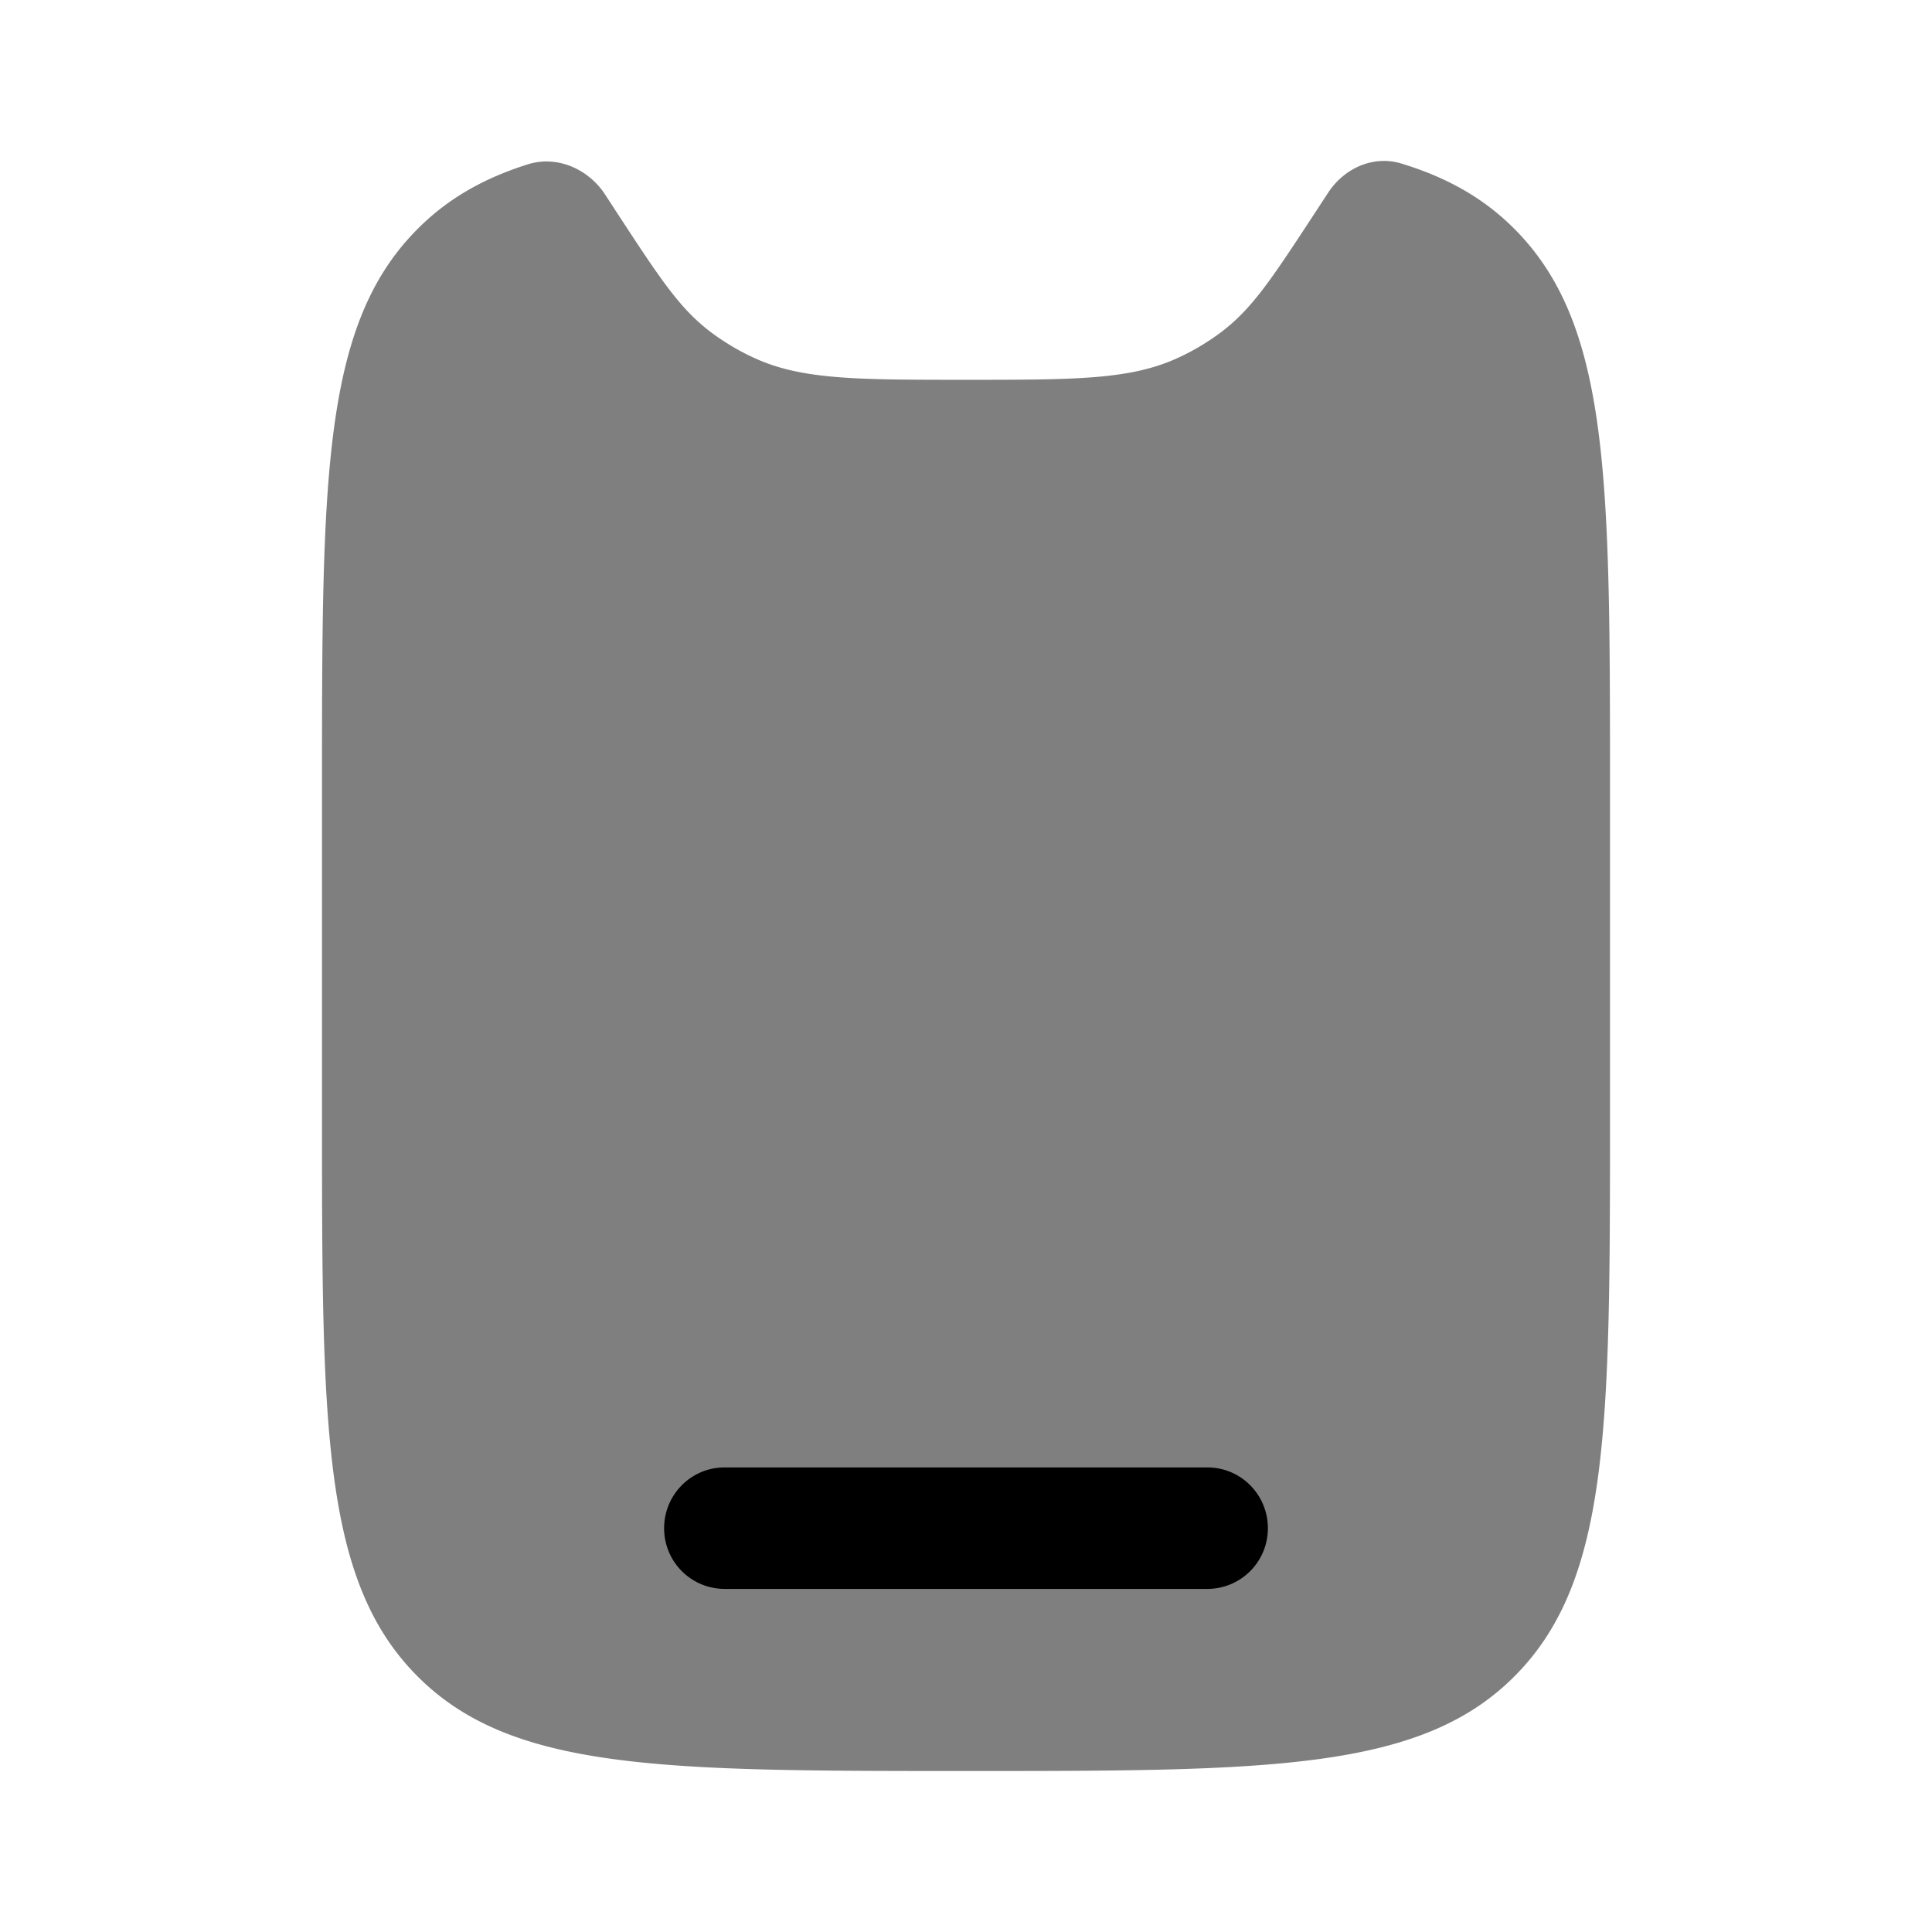 <svg viewBox="0 0 24 24"><path fill="currentColor" d="M20 9.801v4.067c0 3.833 0 5.75-1.172 6.941C17.657 22 15.771 22 12 22c-3.771 0-5.657 0-6.828-1.191C4 19.619 4 17.701 4 13.868V9.8c0-3.833 0-5.75 1.172-6.94c.375-.383.825-.642 1.386-.819c.353-.11.728.047.942.35l.154.236c.634.97.855 1.307 1.368 1.631c.11.07.224.132.342.186c.591.274 1.273.274 2.636.274c1.363 0 2.044 0 2.636-.274a2.83 2.83 0 0 0 .342-.186c.513-.324.734-.662 1.368-1.631l.154-.235c.2-.305.564-.467.91-.36c.577.176 1.036.438 1.418.827C20 4.051 20 5.968 20 9.801" opacity=".5"/><path fill="currentColor" d="M8.25 18.984c0-.417.336-.755.75-.755h6c.414 0 .75.338.75.755a.752.752 0 0 1-.75.754H9a.752.752 0 0 1-.75-.754"/></svg>